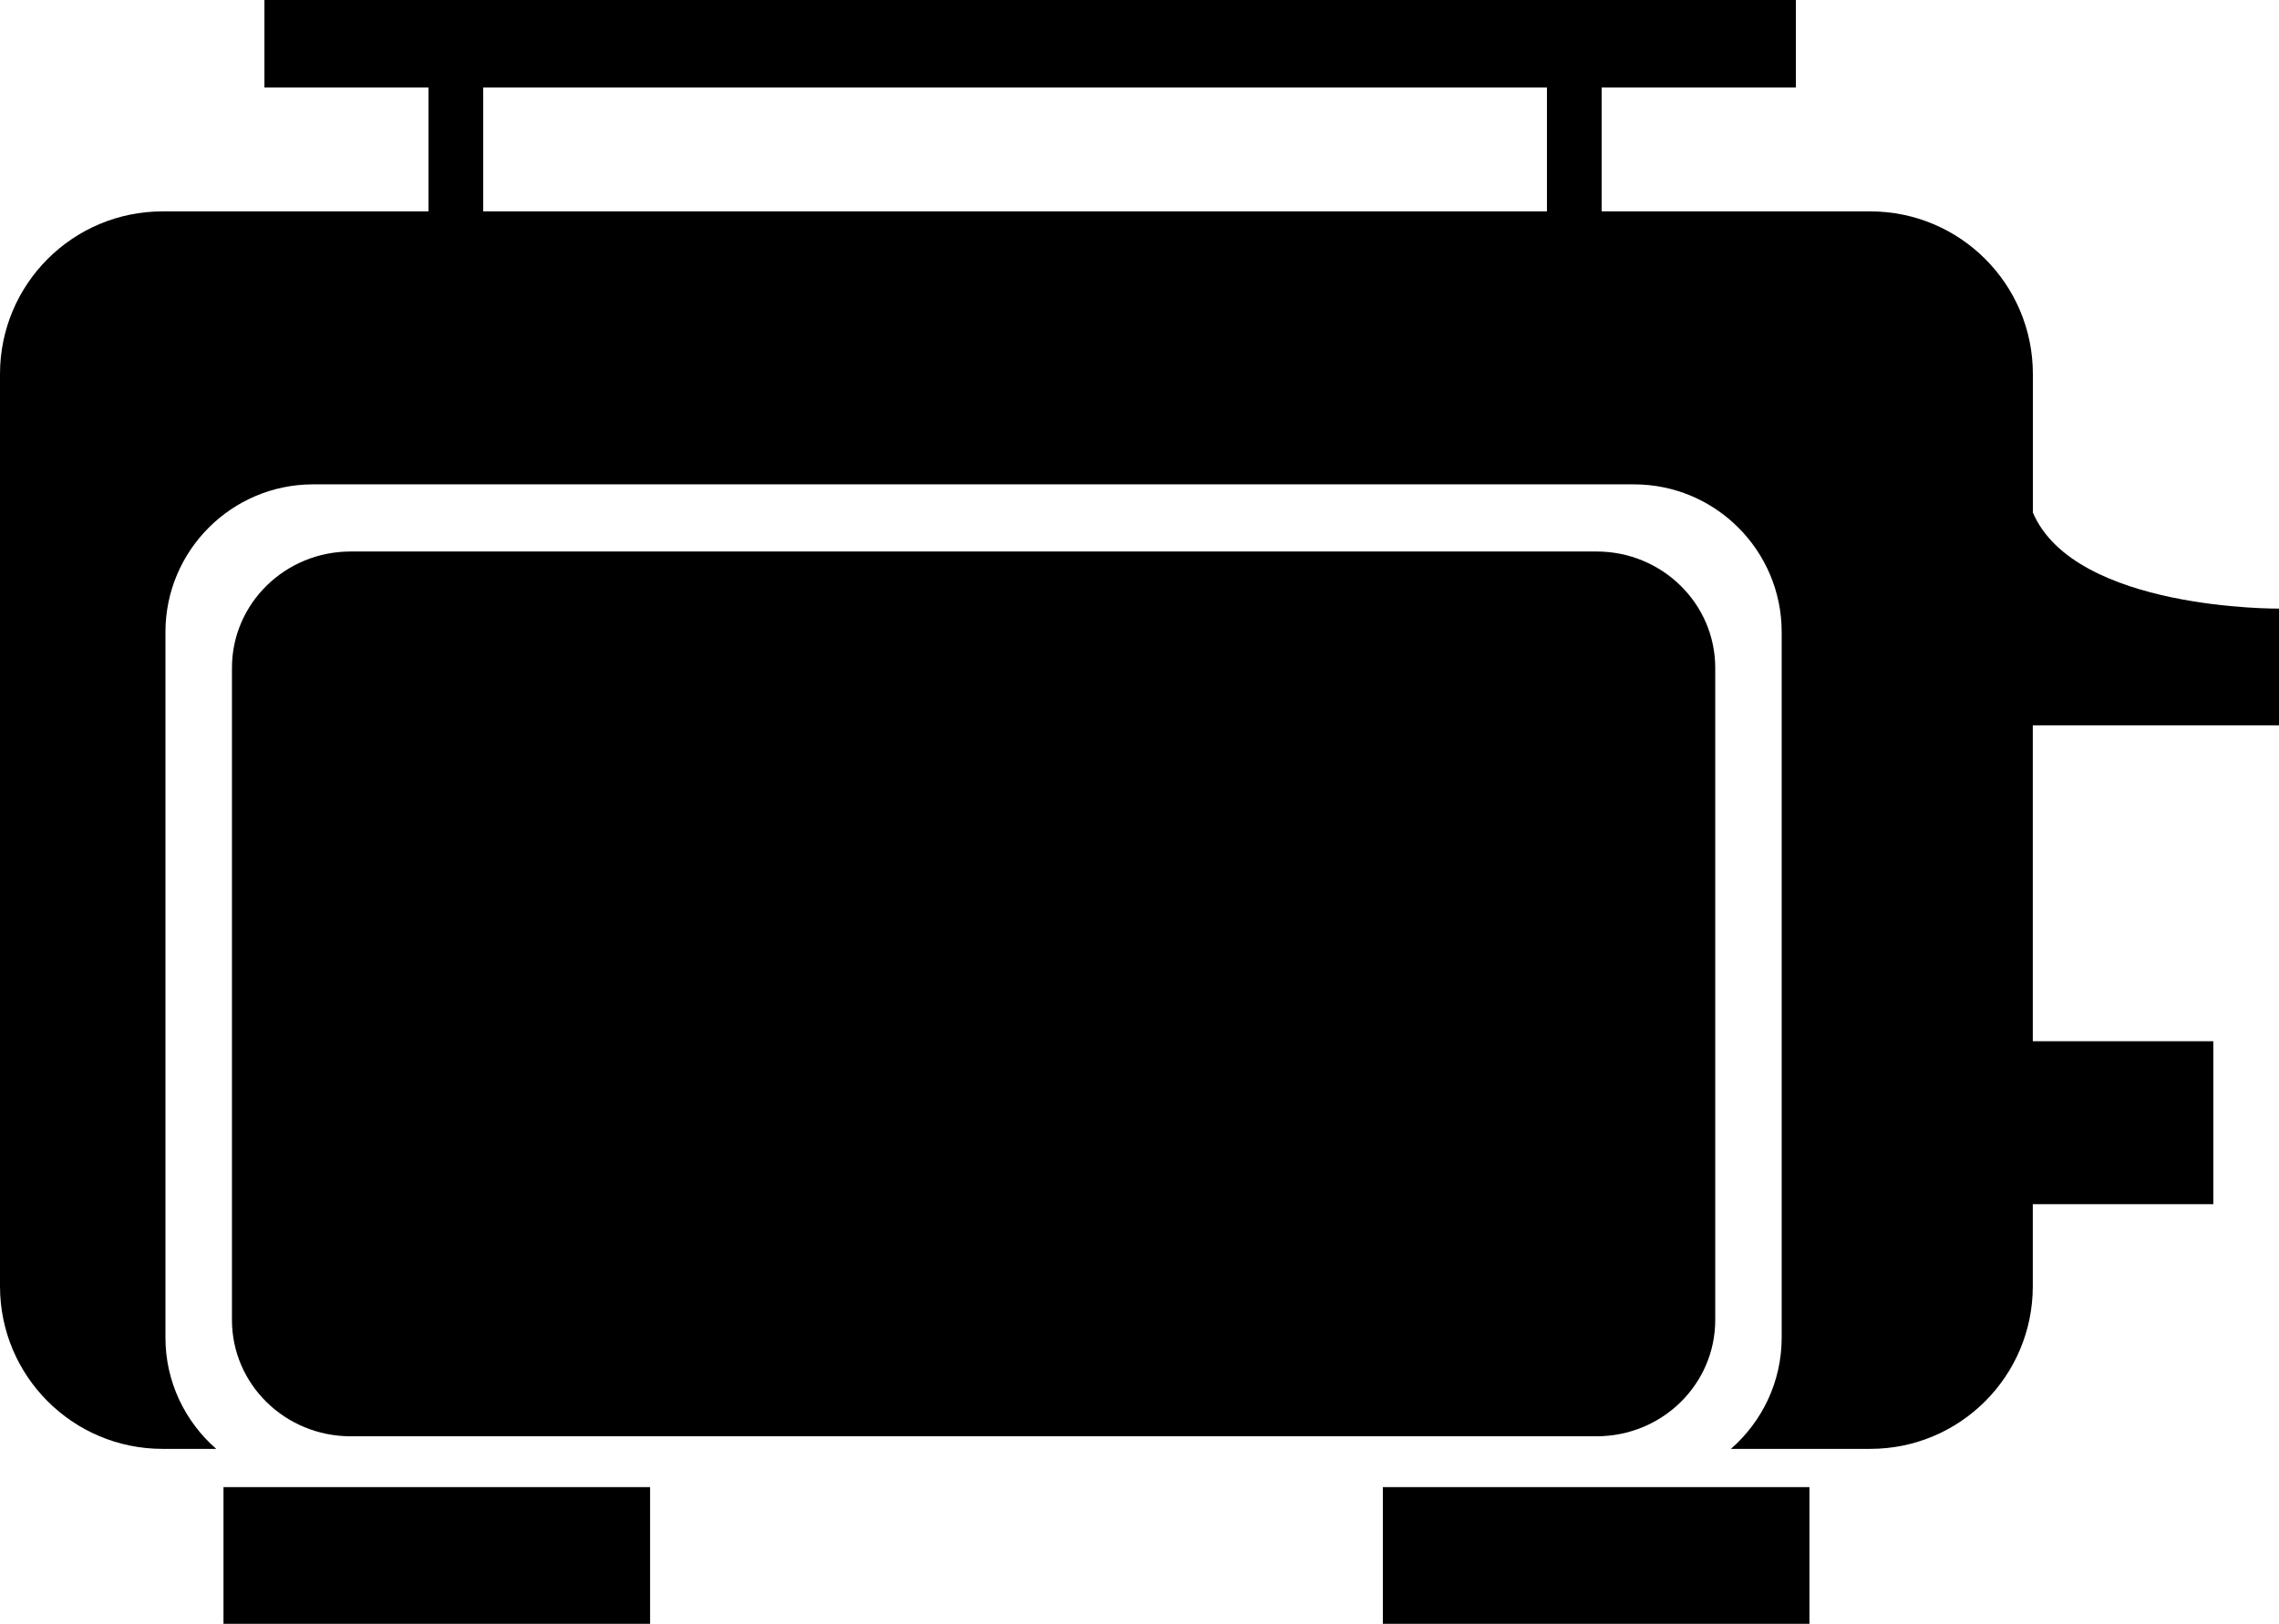 <?xml version="1.0" encoding="iso-8859-1"?>
<!-- Generator: Adobe Illustrator 16.0.0, SVG Export Plug-In . SVG Version: 6.00 Build 0)  -->
<!DOCTYPE svg PUBLIC "-//W3C//DTD SVG 1.1//EN" "http://www.w3.org/Graphics/SVG/1.1/DTD/svg11.dtd">
<svg version="1.1" id="Layer_1" xmlns="http://www.w3.org/2000/svg" xmlns:xlink="http://www.w3.org/1999/xlink" x="0px" y="0px"
	 width="32px" height="22.807px" viewBox="0 0 32 22.807" style="enable-background:new 0 0 32 22.807;" xml:space="preserve">
<g>
	<rect x="3.138" y="20.887" width="5.99" height="1.92"/>
	<rect x="19.417" y="20.887" width="5.99" height="1.92"/>
	<path d="M32,10.188v-1.64c0,0-2.867,0.028-3.456-1.349V5.253c0-1.262-1.022-2.284-2.283-2.284h-3.772v-1.74h2.727V0H3.713v1.229
		h2.304v1.74H2.283C1.022,2.969,0,3.991,0,5.253v12.813c0,1.262,1.022,2.284,2.283,2.284h0.753C2.6,19.969,2.323,19.41,2.323,18.788
		V8.877c0-1.144,0.93-2.074,2.073-2.074h18.548c1.144,0,2.073,0.931,2.073,2.074v9.911c0,0.622-0.277,1.181-0.713,1.562h1.956
		c1.261,0,2.283-1.022,2.283-2.284v-1.153h2.535v-2.289h-2.535v-4.436H32z M6.785,1.229h14.936v1.74H6.785V1.229z"/>
	<path d="M4.923,20.173h17.495c0.92,0,1.666-0.73,1.666-1.633V9.38c0-0.902-0.746-1.634-1.666-1.634H4.923
		c-0.92,0-1.666,0.731-1.666,1.634v9.16C3.257,19.442,4.003,20.173,4.923,20.173z"/>
</g>
<g>
</g>
<g>
</g>
<g>
</g>
<g>
</g>
<g>
</g>
<g>
</g>
<g>
</g>
<g>
</g>
<g>
</g>
<g>
</g>
<g>
</g>
<g>
</g>
<g>
</g>
<g>
</g>
<g>
</g>
</svg>
